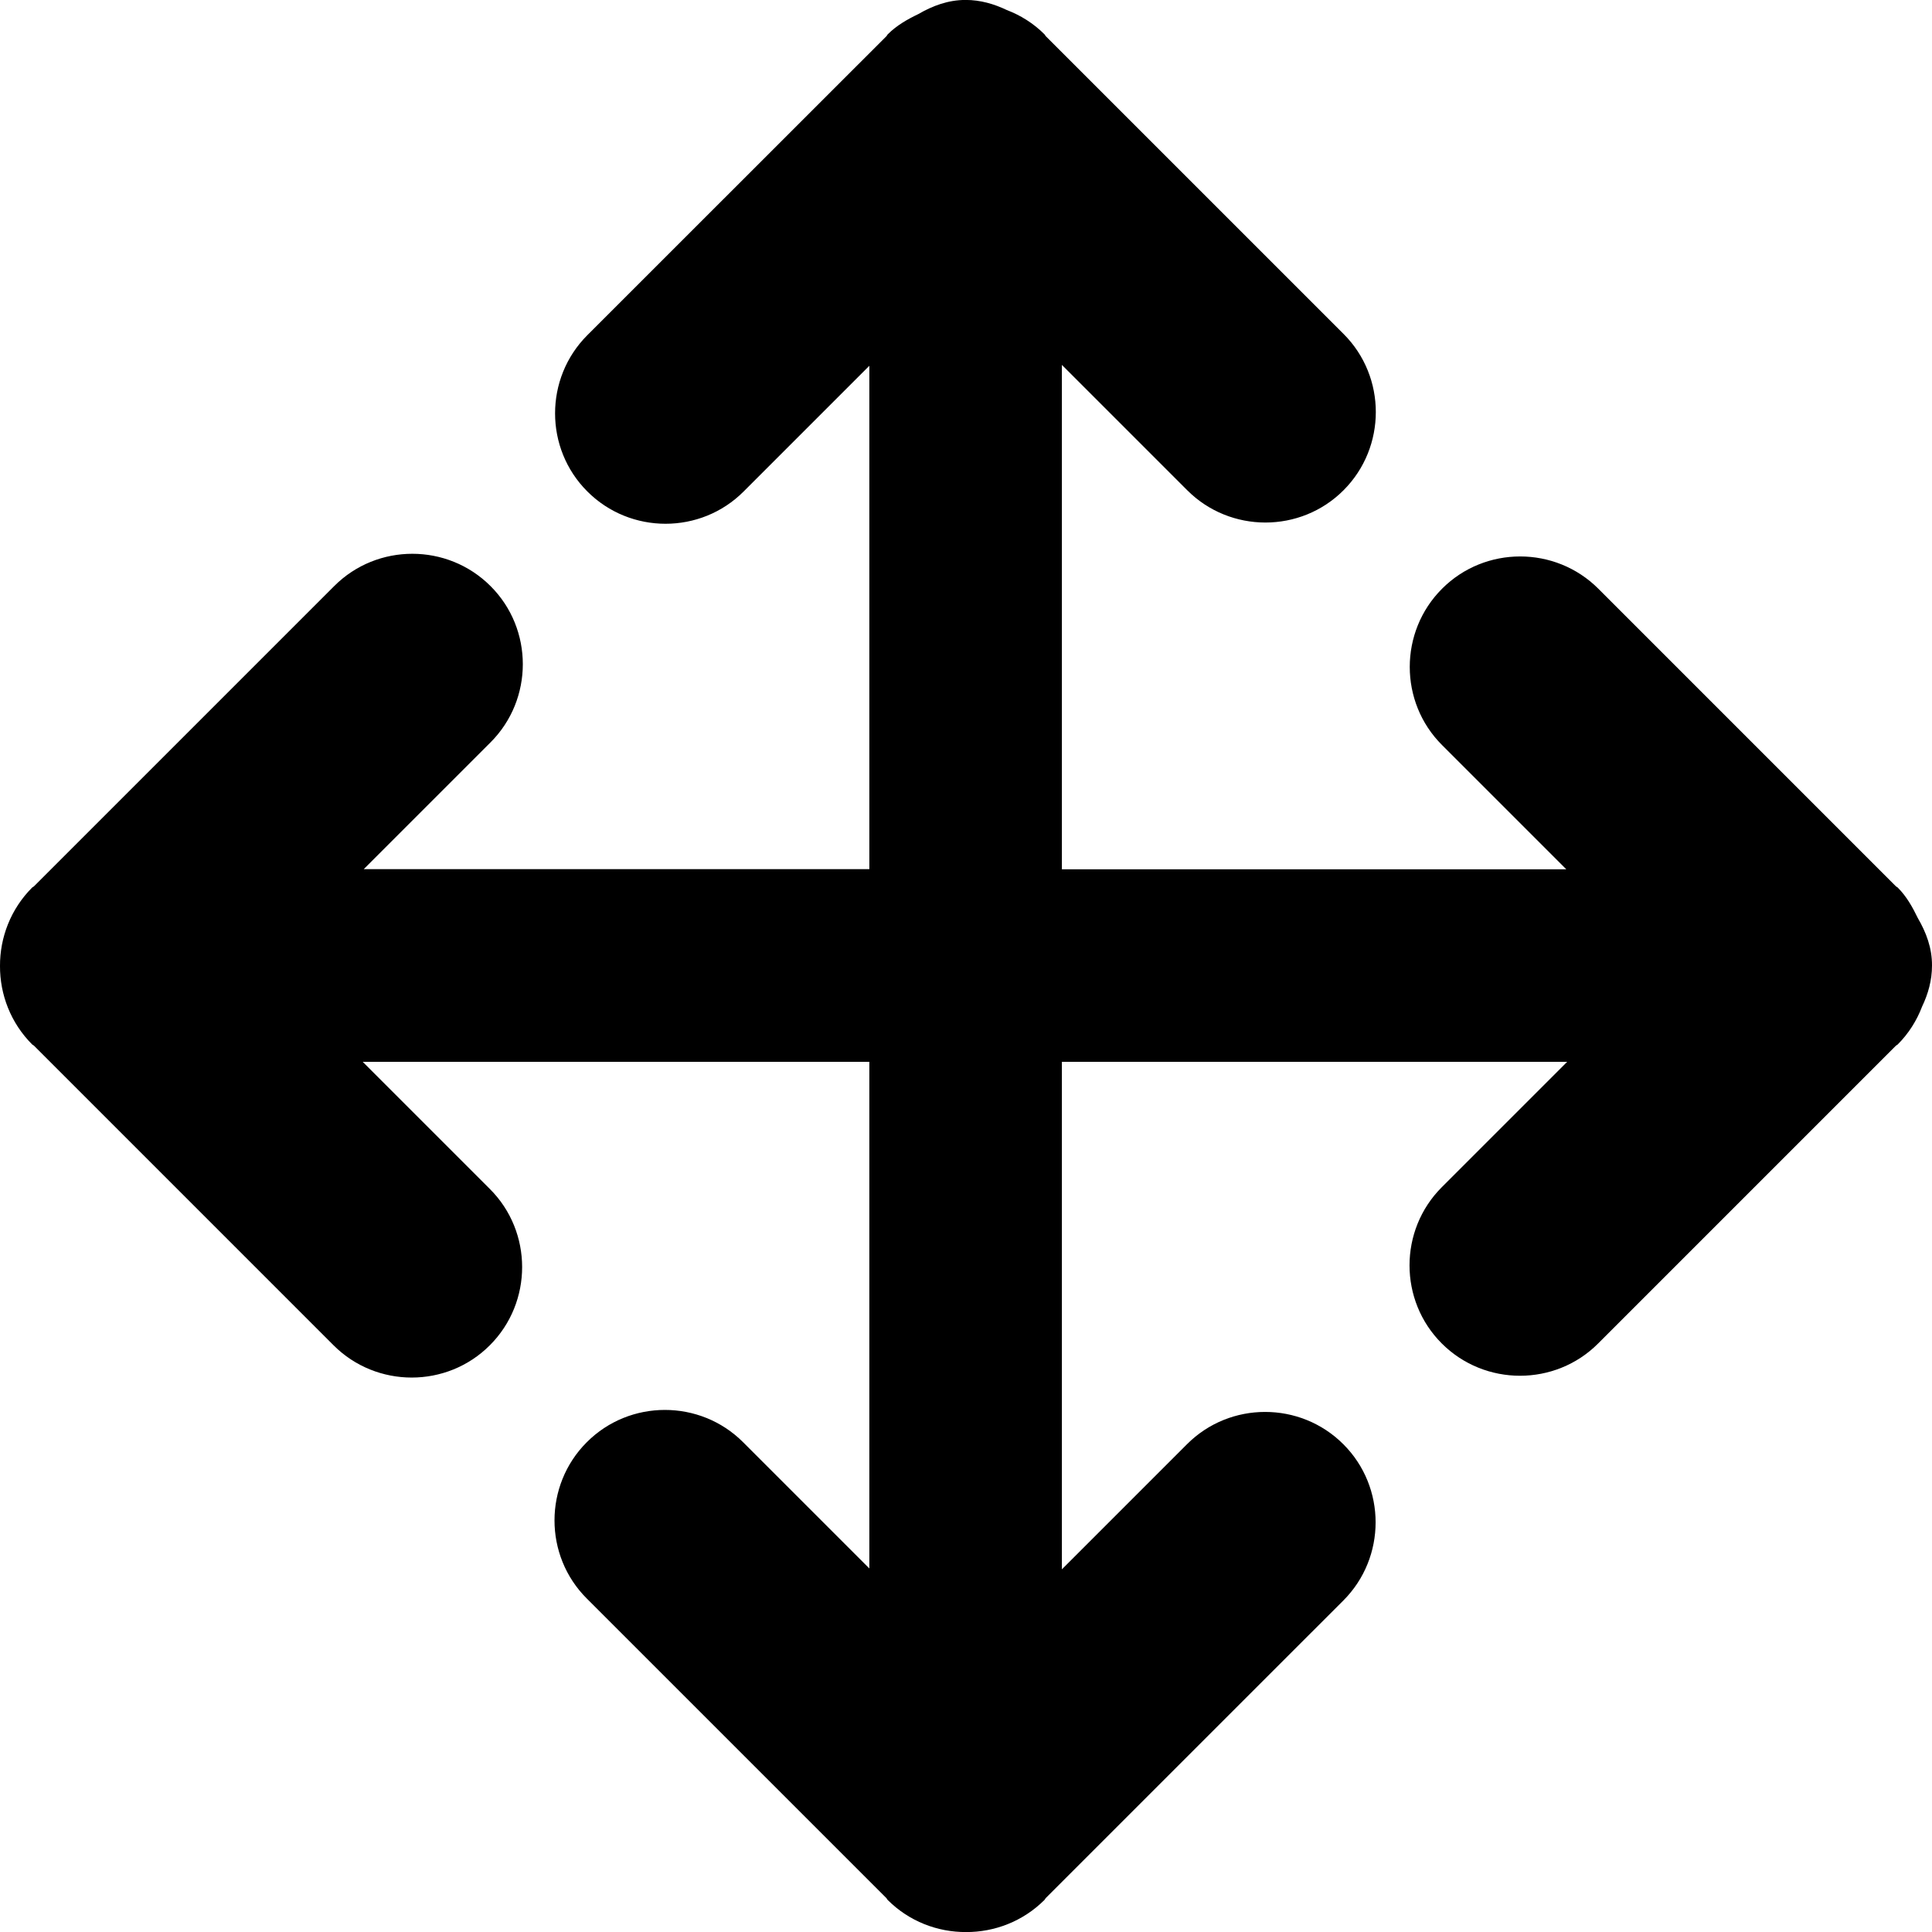 <?xml version="1.0" encoding="UTF-8"?>
<svg xmlns="http://www.w3.org/2000/svg" xmlns:xlink="http://www.w3.org/1999/xlink" width="1024pt" height="1024pt" viewBox="0 0 1024 1024" version="1.1">
<g id="surface1">
<path style=" stroke:none;fill-rule:evenodd;fill:rgb(0%,0%,0%);fill-opacity:1;" d="M 1016.473 486.574 C 1013.684 480.824 1010.543 475.133 1005.809 470.398 C 1005.504 470.098 1005.156 470.039 1004.914 469.809 L 847.164 312.043 C 824.344 289.227 787.07 289.227 764.312 312.043 C 741.496 334.859 741.496 372.137 764.312 394.895 L 830.156 460.734 L 562.824 460.734 L 562.824 193.402 L 629.258 259.84 C 652.062 282.656 689.352 282.656 712.109 259.84 C 734.91 237.02 734.91 199.746 712.109 176.988 L 554.223 19.117 C 553.996 18.812 553.871 18.465 553.629 18.223 C 547.773 12.352 540.887 8.086 533.605 5.309 C 526.898 2.109 519.676 -0.031 511.789 -0.031 C 502.488 -0.031 494.25 3.109 486.785 7.434 C 480.973 10.227 475.285 13.426 470.492 18.223 C 470.188 18.523 470.129 18.875 469.898 19.117 L 311.312 177.641 C 288.496 200.457 288.496 237.734 311.312 260.492 C 334.117 283.309 371.395 283.309 394.148 260.492 L 460.766 193.875 L 460.766 460.676 L 192.781 460.676 L 259.988 393.48 C 282.809 370.664 282.809 333.387 259.988 310.633 C 237.172 287.812 199.898 287.812 177.141 310.633 L 17.965 469.809 C 17.66 470.035 17.312 470.16 17.066 470.398 C 5.629 481.84 -0.059 496.949 0 512 C -0.059 527.051 5.629 542.16 17.066 553.598 C 17.371 553.902 17.719 553.961 17.965 554.191 L 176.777 713.02 C 199.594 735.836 236.867 735.836 259.625 713.02 C 282.445 690.203 282.445 652.926 259.625 630.168 L 192.25 562.793 L 460.766 562.793 L 460.766 831.309 L 393.859 764.402 C 371.043 741.586 333.77 741.586 311.012 764.402 C 288.195 787.223 288.195 824.496 311.012 847.254 L 469.84 1006.066 C 470.066 1006.371 470.188 1006.719 470.43 1006.961 C 481.871 1018.402 496.918 1024.09 512.031 1024.031 C 527.078 1024.09 542.191 1018.402 553.629 1006.961 C 553.934 1006.66 553.992 1006.309 554.223 1006.066 L 711.988 848.316 C 734.805 825.5 734.805 788.223 711.988 765.465 C 689.168 742.648 651.895 742.648 629.137 765.465 L 562.824 831.781 L 562.824 562.793 L 830.625 562.793 L 764.191 629.227 C 741.375 652.031 741.375 689.32 764.191 712.078 C 787.008 734.879 824.285 734.879 847.043 712.078 L 1004.914 554.191 C 1005.215 553.965 1005.566 553.84 1005.809 553.598 C 1011.68 547.727 1015.941 540.855 1018.719 533.574 C 1021.922 526.867 1024 519.645 1024 511.758 C 1024.059 502.395 1020.859 494.098 1016.473 486.574 Z M 1016.473 486.574 "/>
</g>
</svg>
